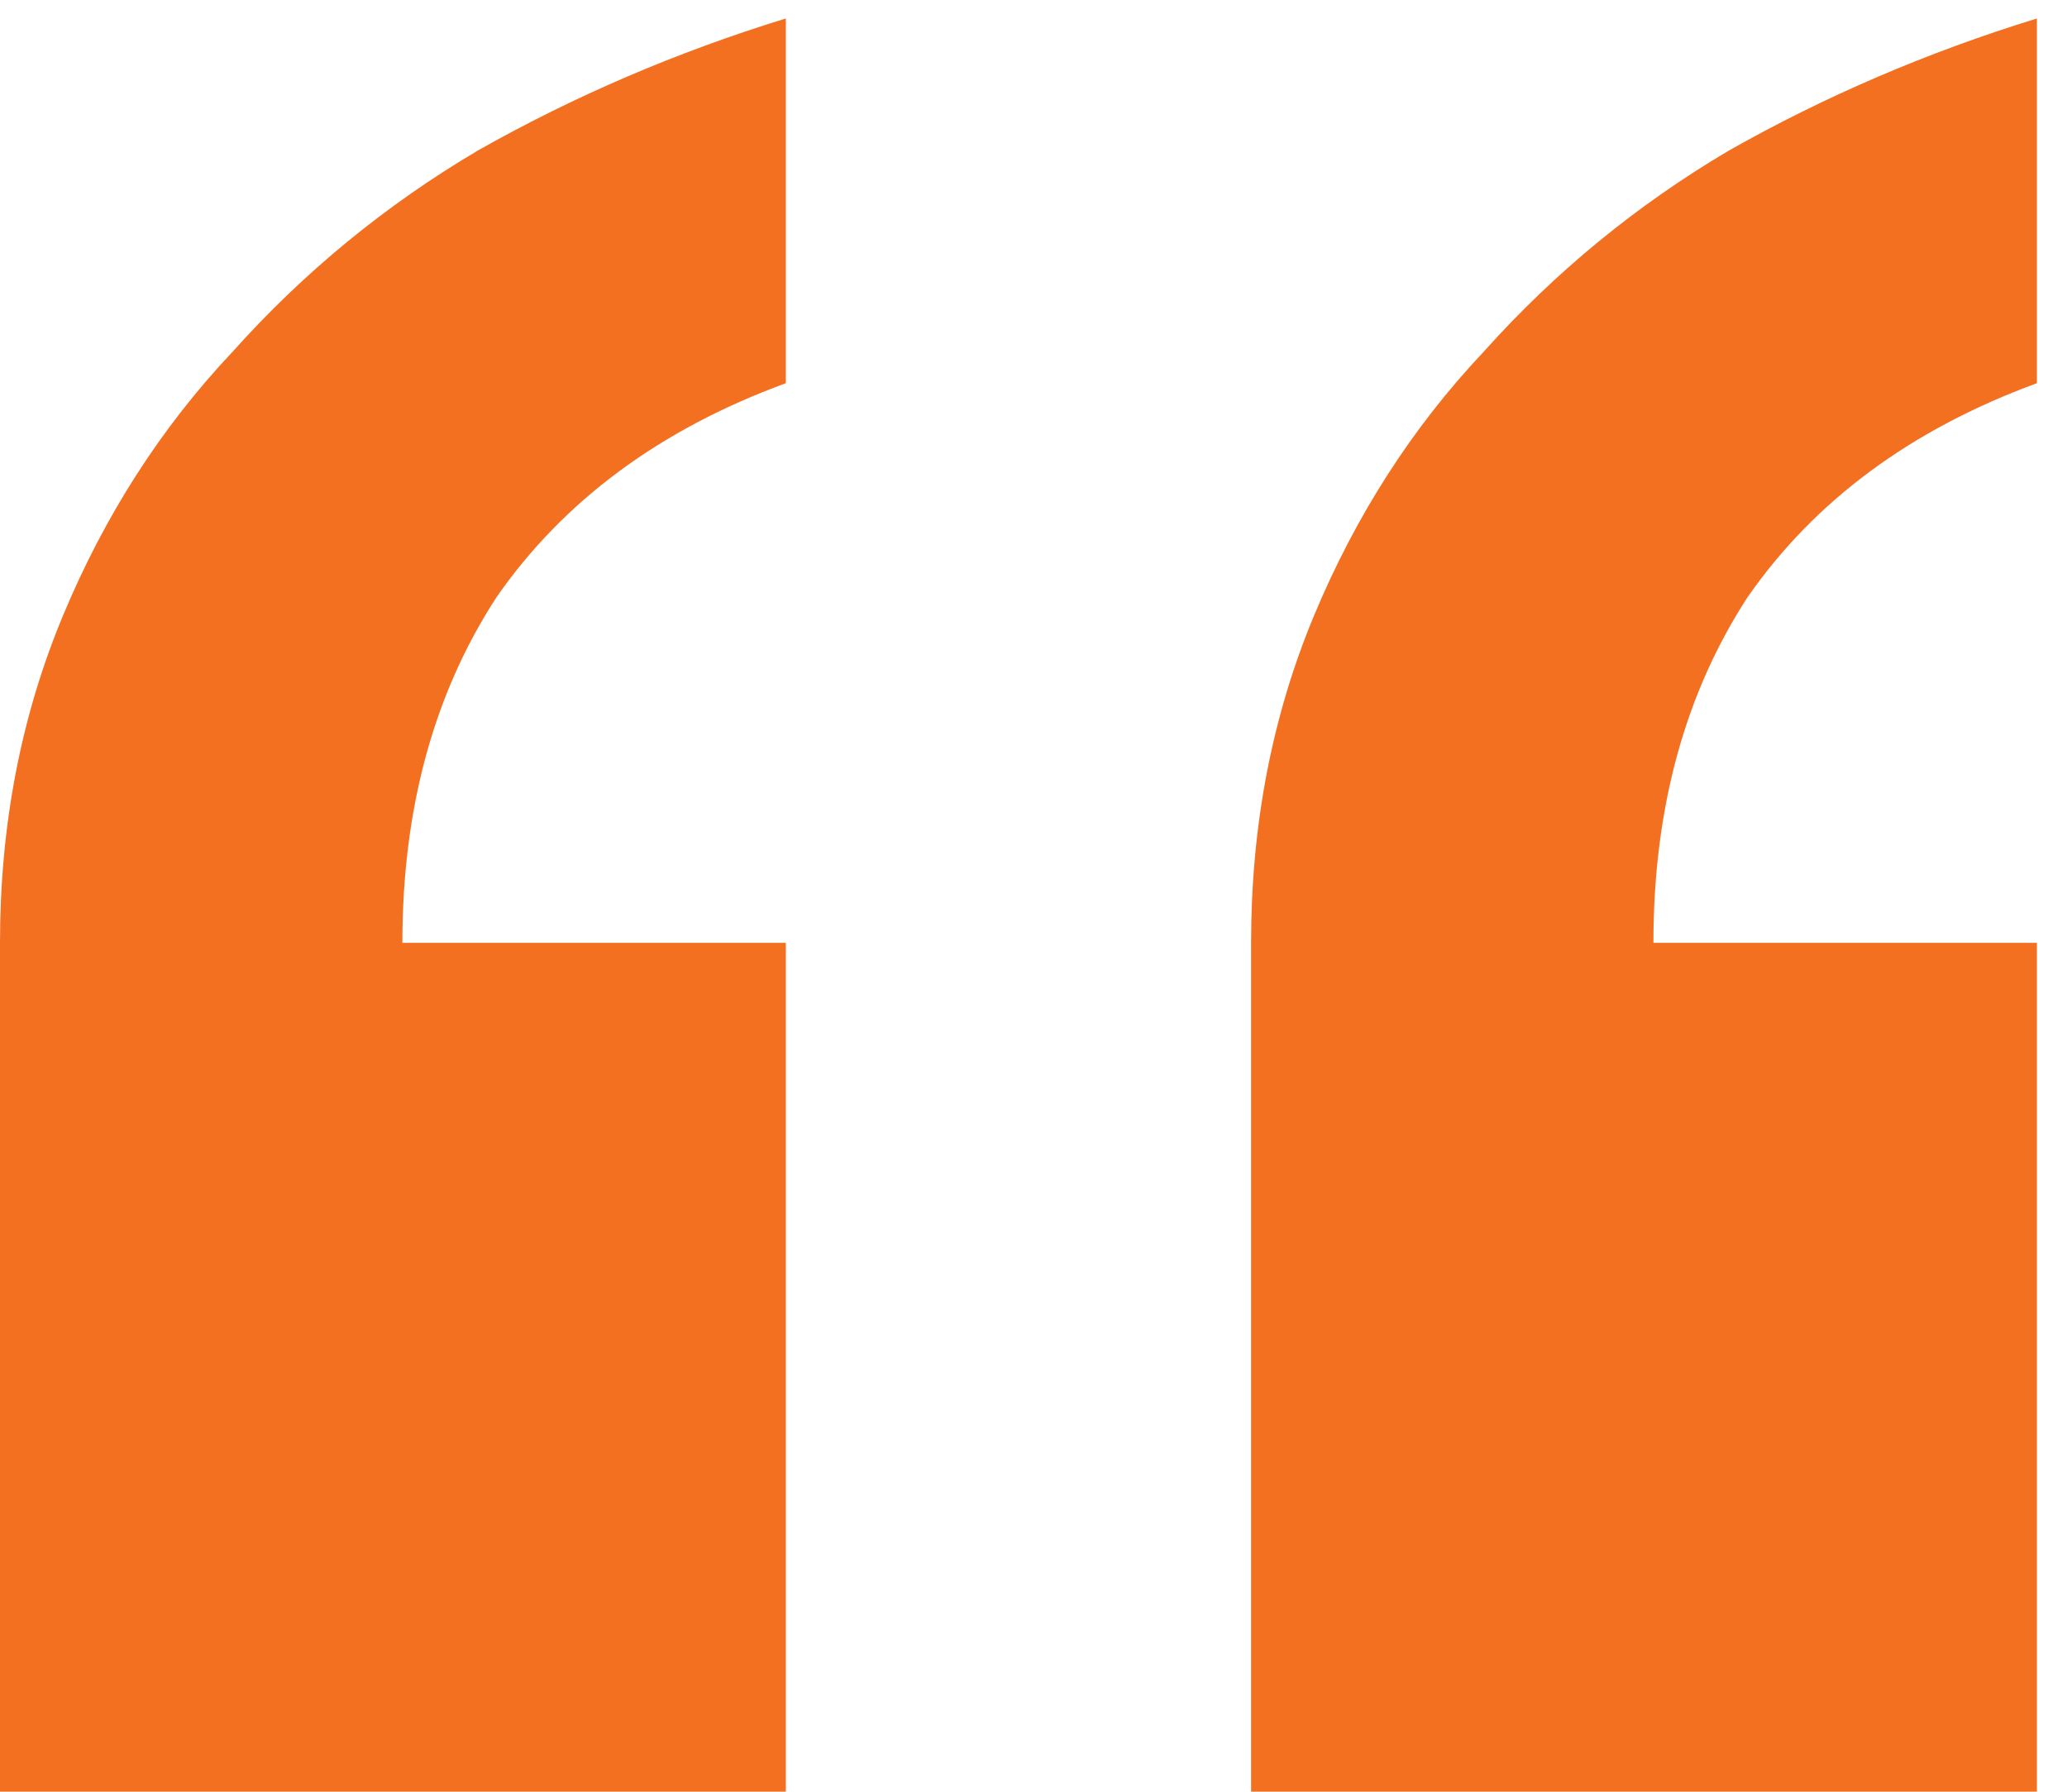 <svg width="45" height="39" viewBox="0 0 45 39" fill="none" xmlns="http://www.w3.org/2000/svg">
<path d="M44.345 8.341C41.608 9.344 39.509 10.896 38.049 12.994C36.681 15.093 35.996 17.602 35.996 20.522H44.345V38.999H27.237V20.522C27.237 17.967 27.693 15.595 28.605 13.405C29.518 11.215 30.75 9.299 32.301 7.656C33.852 5.923 35.631 4.463 37.639 3.277C39.737 2.09 41.973 1.132 44.345 0.402V8.341ZM17.108 8.341C14.371 9.344 12.273 10.896 10.813 12.994C9.444 15.093 8.76 17.602 8.76 20.522H17.108V38.999H0V20.522C0 17.967 0.456 15.595 1.369 13.405C2.281 11.215 3.513 9.299 5.064 7.656C6.615 5.923 8.395 4.463 10.402 3.277C12.501 2.09 14.736 1.132 17.108 0.402V8.341Z" fill="#F37021"/>
</svg>
